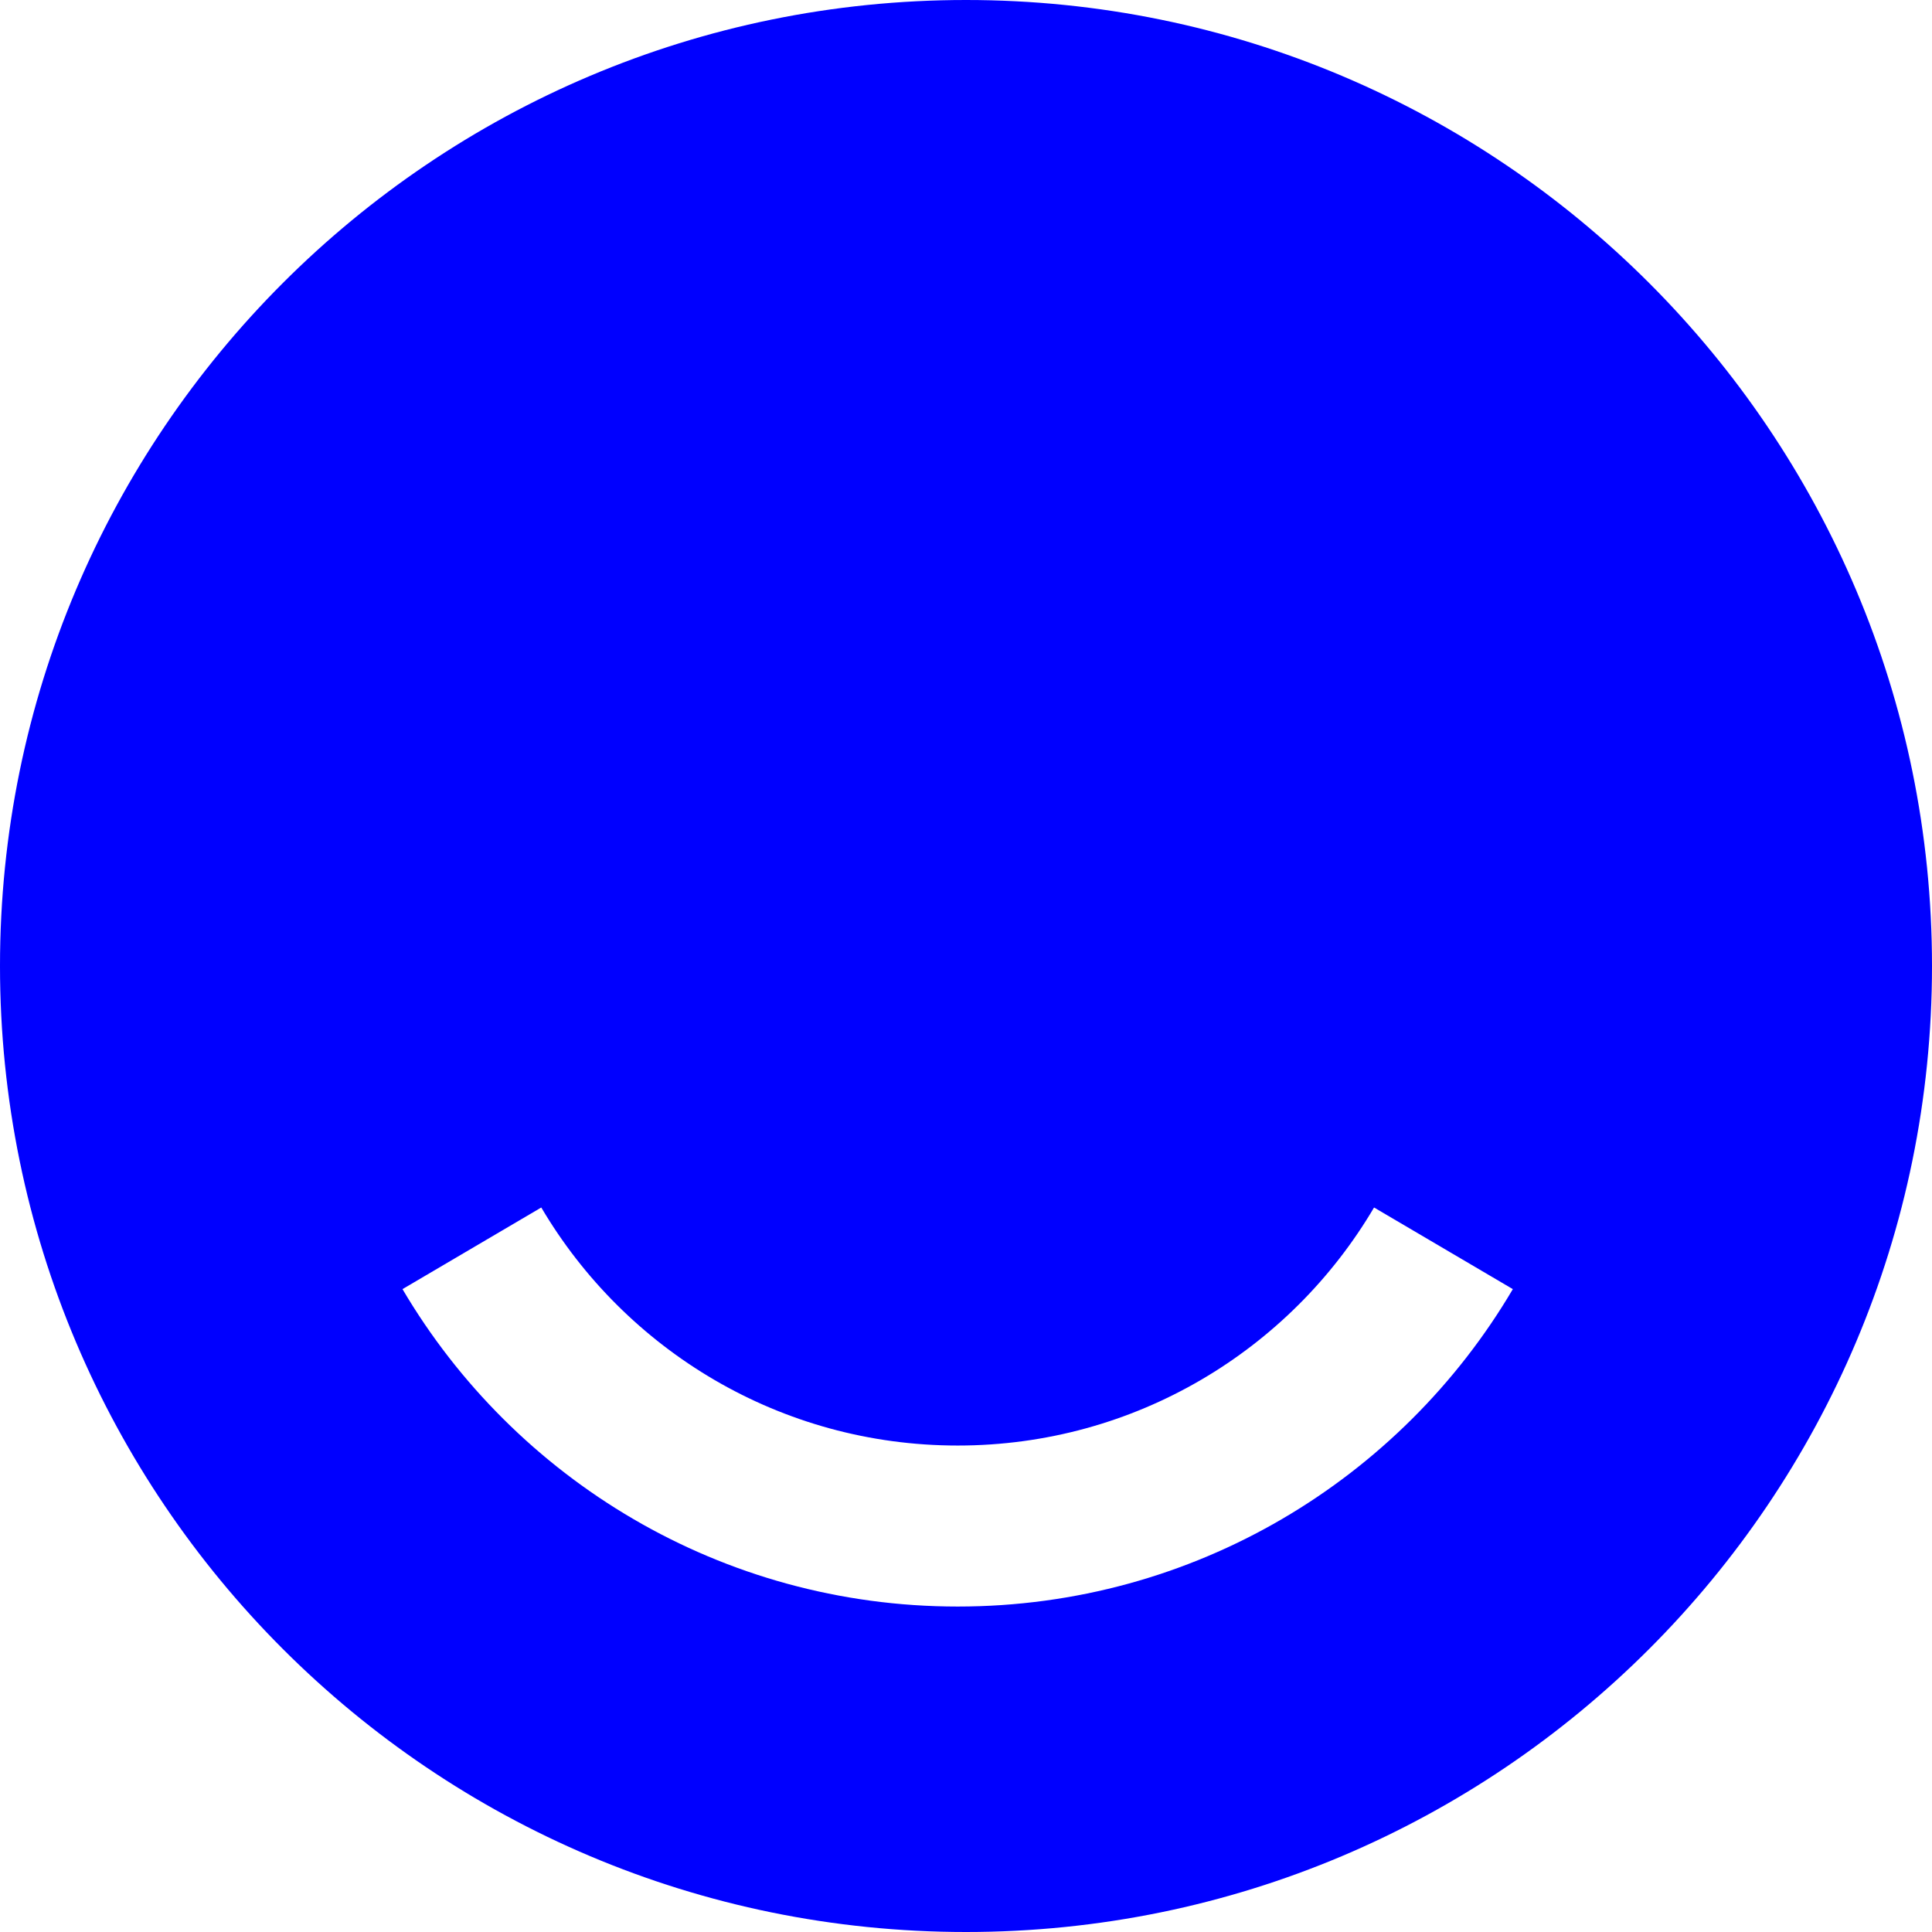 <svg width="24" height="24" viewBox="0 0 24 24" fill="none" xmlns="http://www.w3.org/2000/svg">
<path fillRule="evenodd" clipRule="evenodd" d="M12 24C18.628 24 24 18.627 24 12C24 5.373 18.628 0 12 0C5.372 0 0 5.373 0 12C0 18.627 5.372 24 12 24ZM11.897 19.957C8.959 19.957 6.391 18.374 5 16.014L6.724 15C7.768 16.77 9.693 17.957 11.897 17.957C14.1 17.957 16.026 16.77 17.069 15L18.793 16.014C17.402 18.374 14.834 19.957 11.897 19.957ZM15 8.25C15 9.079 15.671 9.75 16.5 9.75C17.329 9.75 18 9.079 18 8.25C18 7.421 17.329 6.75 16.5 6.75C15.671 6.75 15 7.421 15 8.25ZM7.5 6.75C6.671 6.75 6 7.421 6 8.25C6 9.079 6.671 9.75 7.5 9.75C8.329 9.75 9 9.079 9 8.25C9 7.421 8.329 6.75 7.5 6.75Z" fill="#0000FF"/>
</svg>
